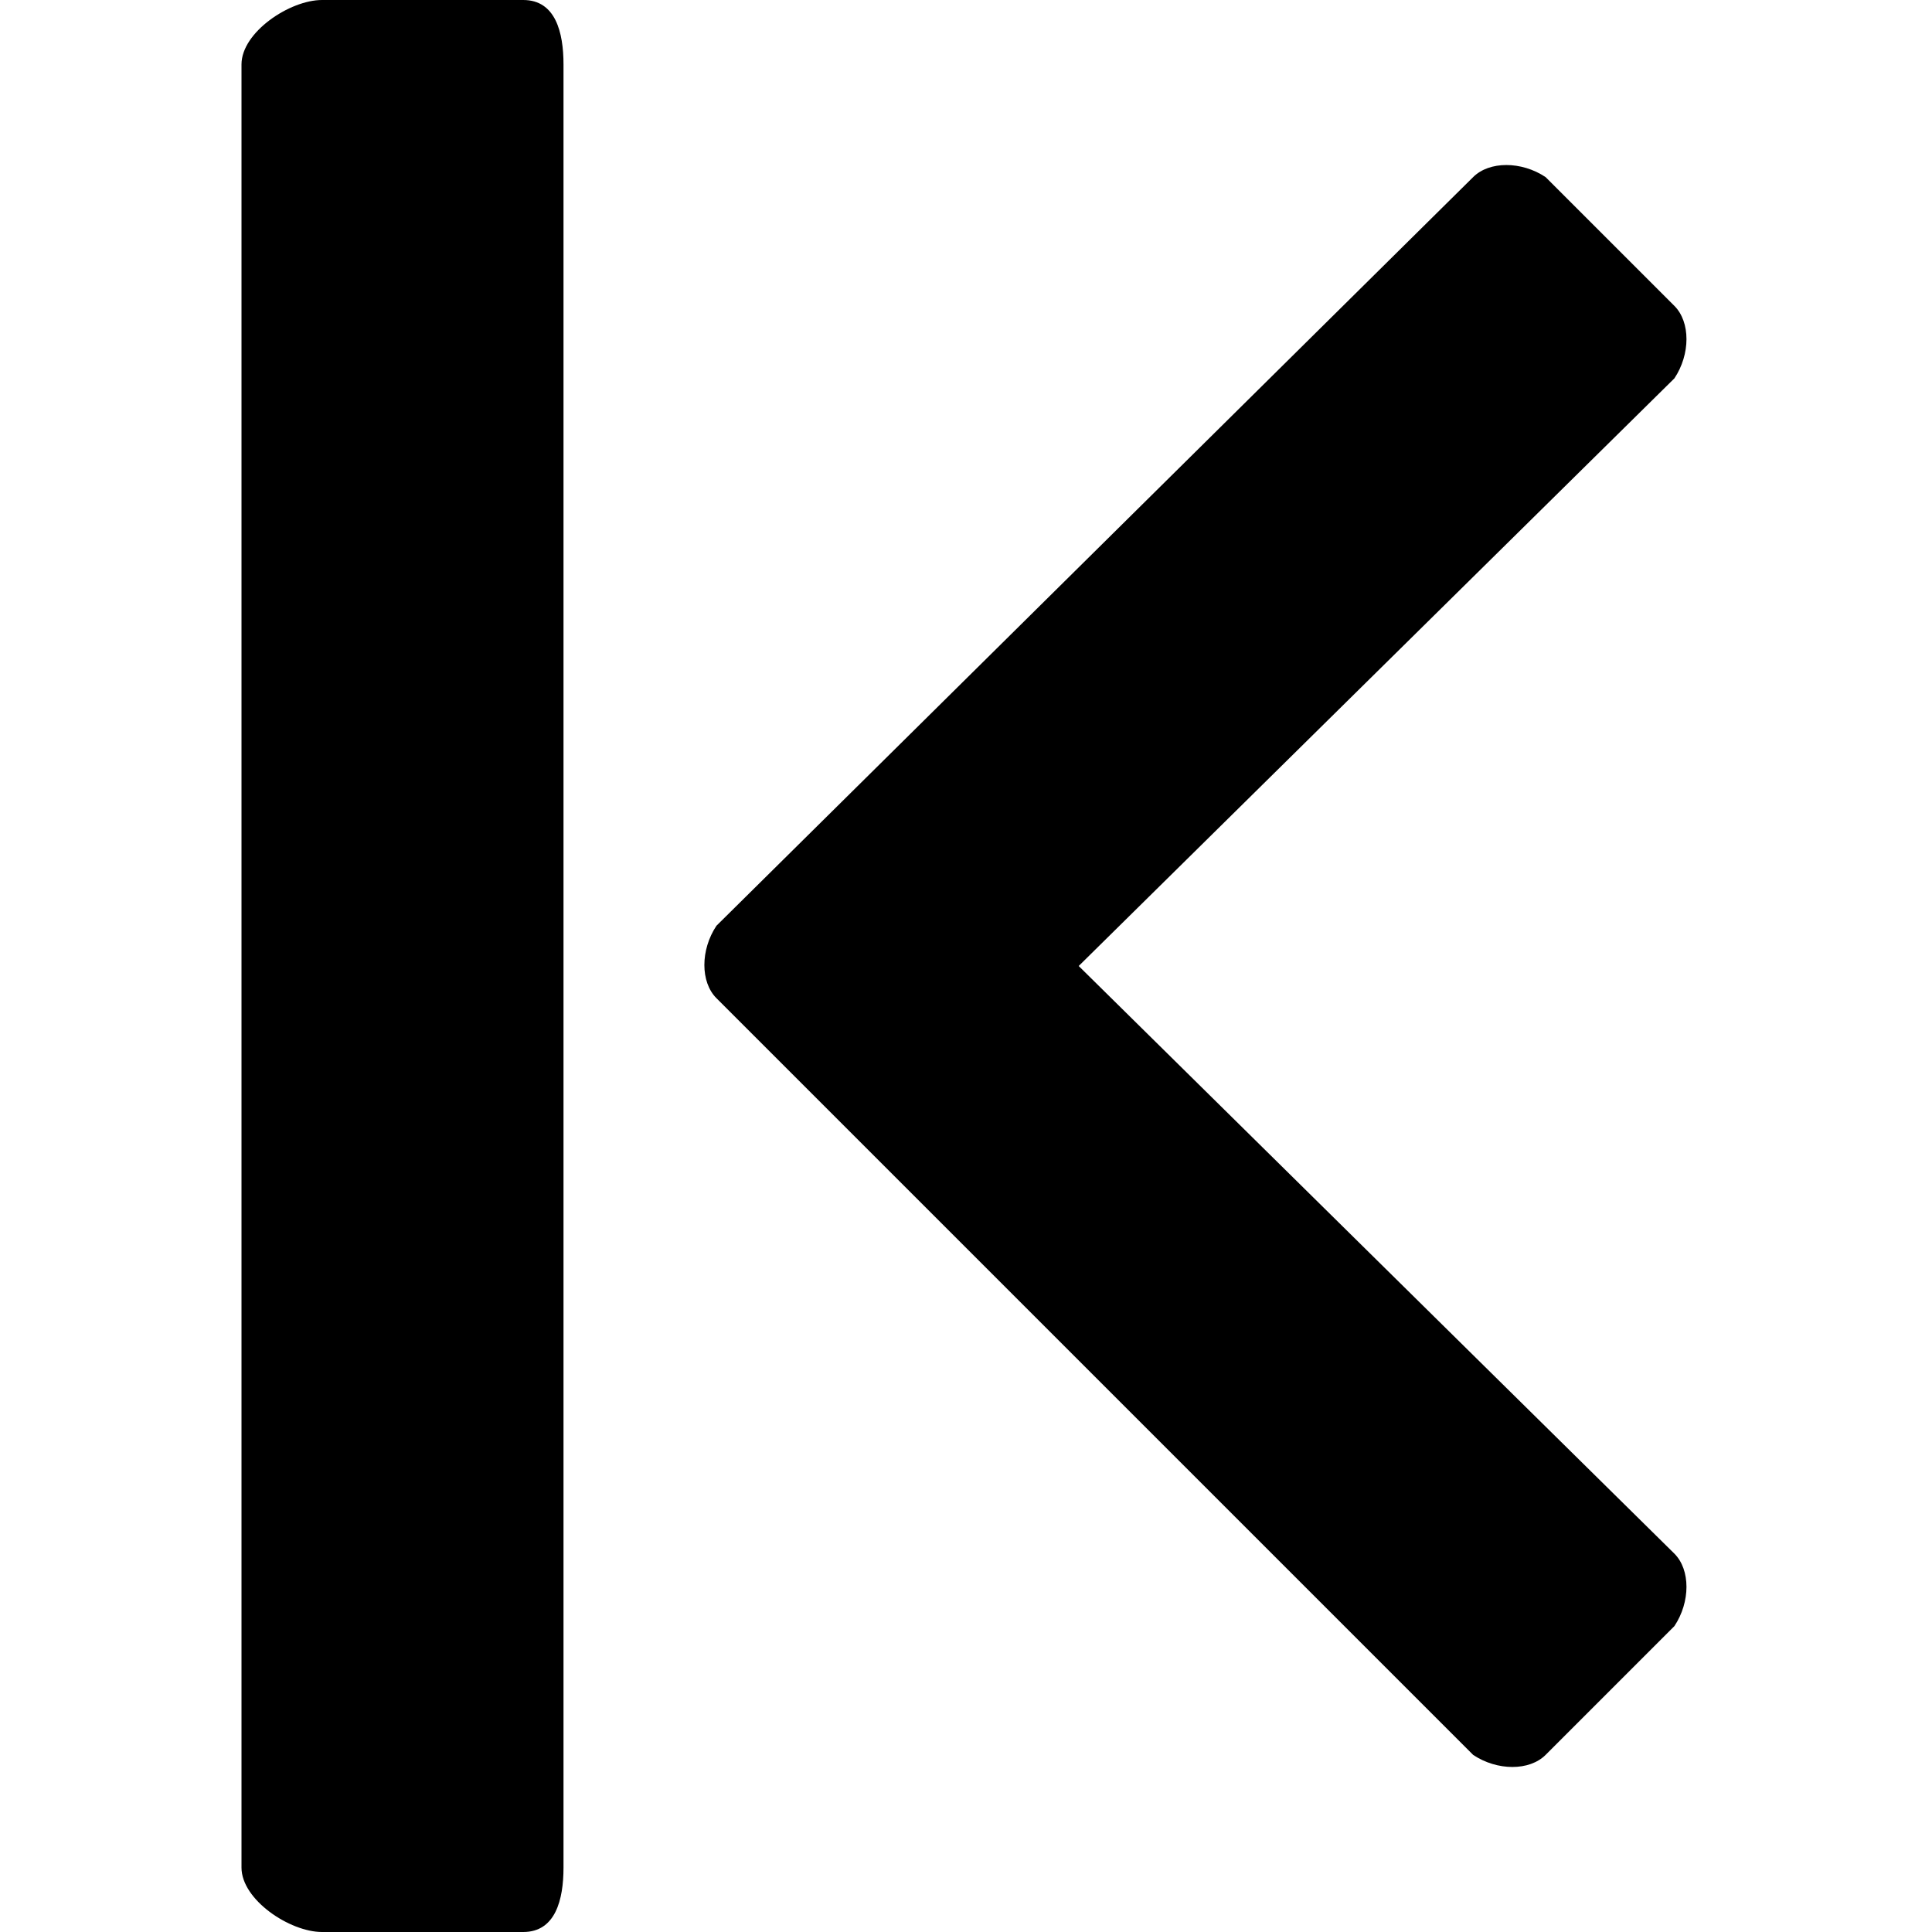 <?xml version="1.0" encoding="utf-8"?>
<!-- Generator: Adobe Illustrator 18.1.1, SVG Export Plug-In . SVG Version: 6.00 Build 0)  -->
<svg version="1.1" id="Layer_1" xmlns="http://www.w3.org/2000/svg" xmlns:xlink="http://www.w3.org/1999/xlink" x="0px" y="0px"
	 viewBox="0 0 24 24" enable-background="new 0 0 24 24" xml:space="preserve">
<g>
	<path d="M18.3,2.2c0.2-0.2,0.6-0.2,0.9,0l1.6,1.6c0.2,0.2,0.2,0.6,0,0.9L13.4,12l7.4,7.3c0.2,0.2,0.2,0.6,0,0.9l-1.6,1.6
		c-0.2,0.2-0.6,0.2-0.9,0l-9.4-9.4c-0.2-0.2-0.2-0.6,0-0.9L18.3,2.2z"/>
	<path d="M4,0h2.5C6.9,0,7,0.4,7,0.8v22.4C7,23.6,6.9,24,6.5,24H4c-0.4,0-1-0.4-1-0.8V0.8C3,0.4,3.6,0,4,0z"/>
</g>
</svg>
